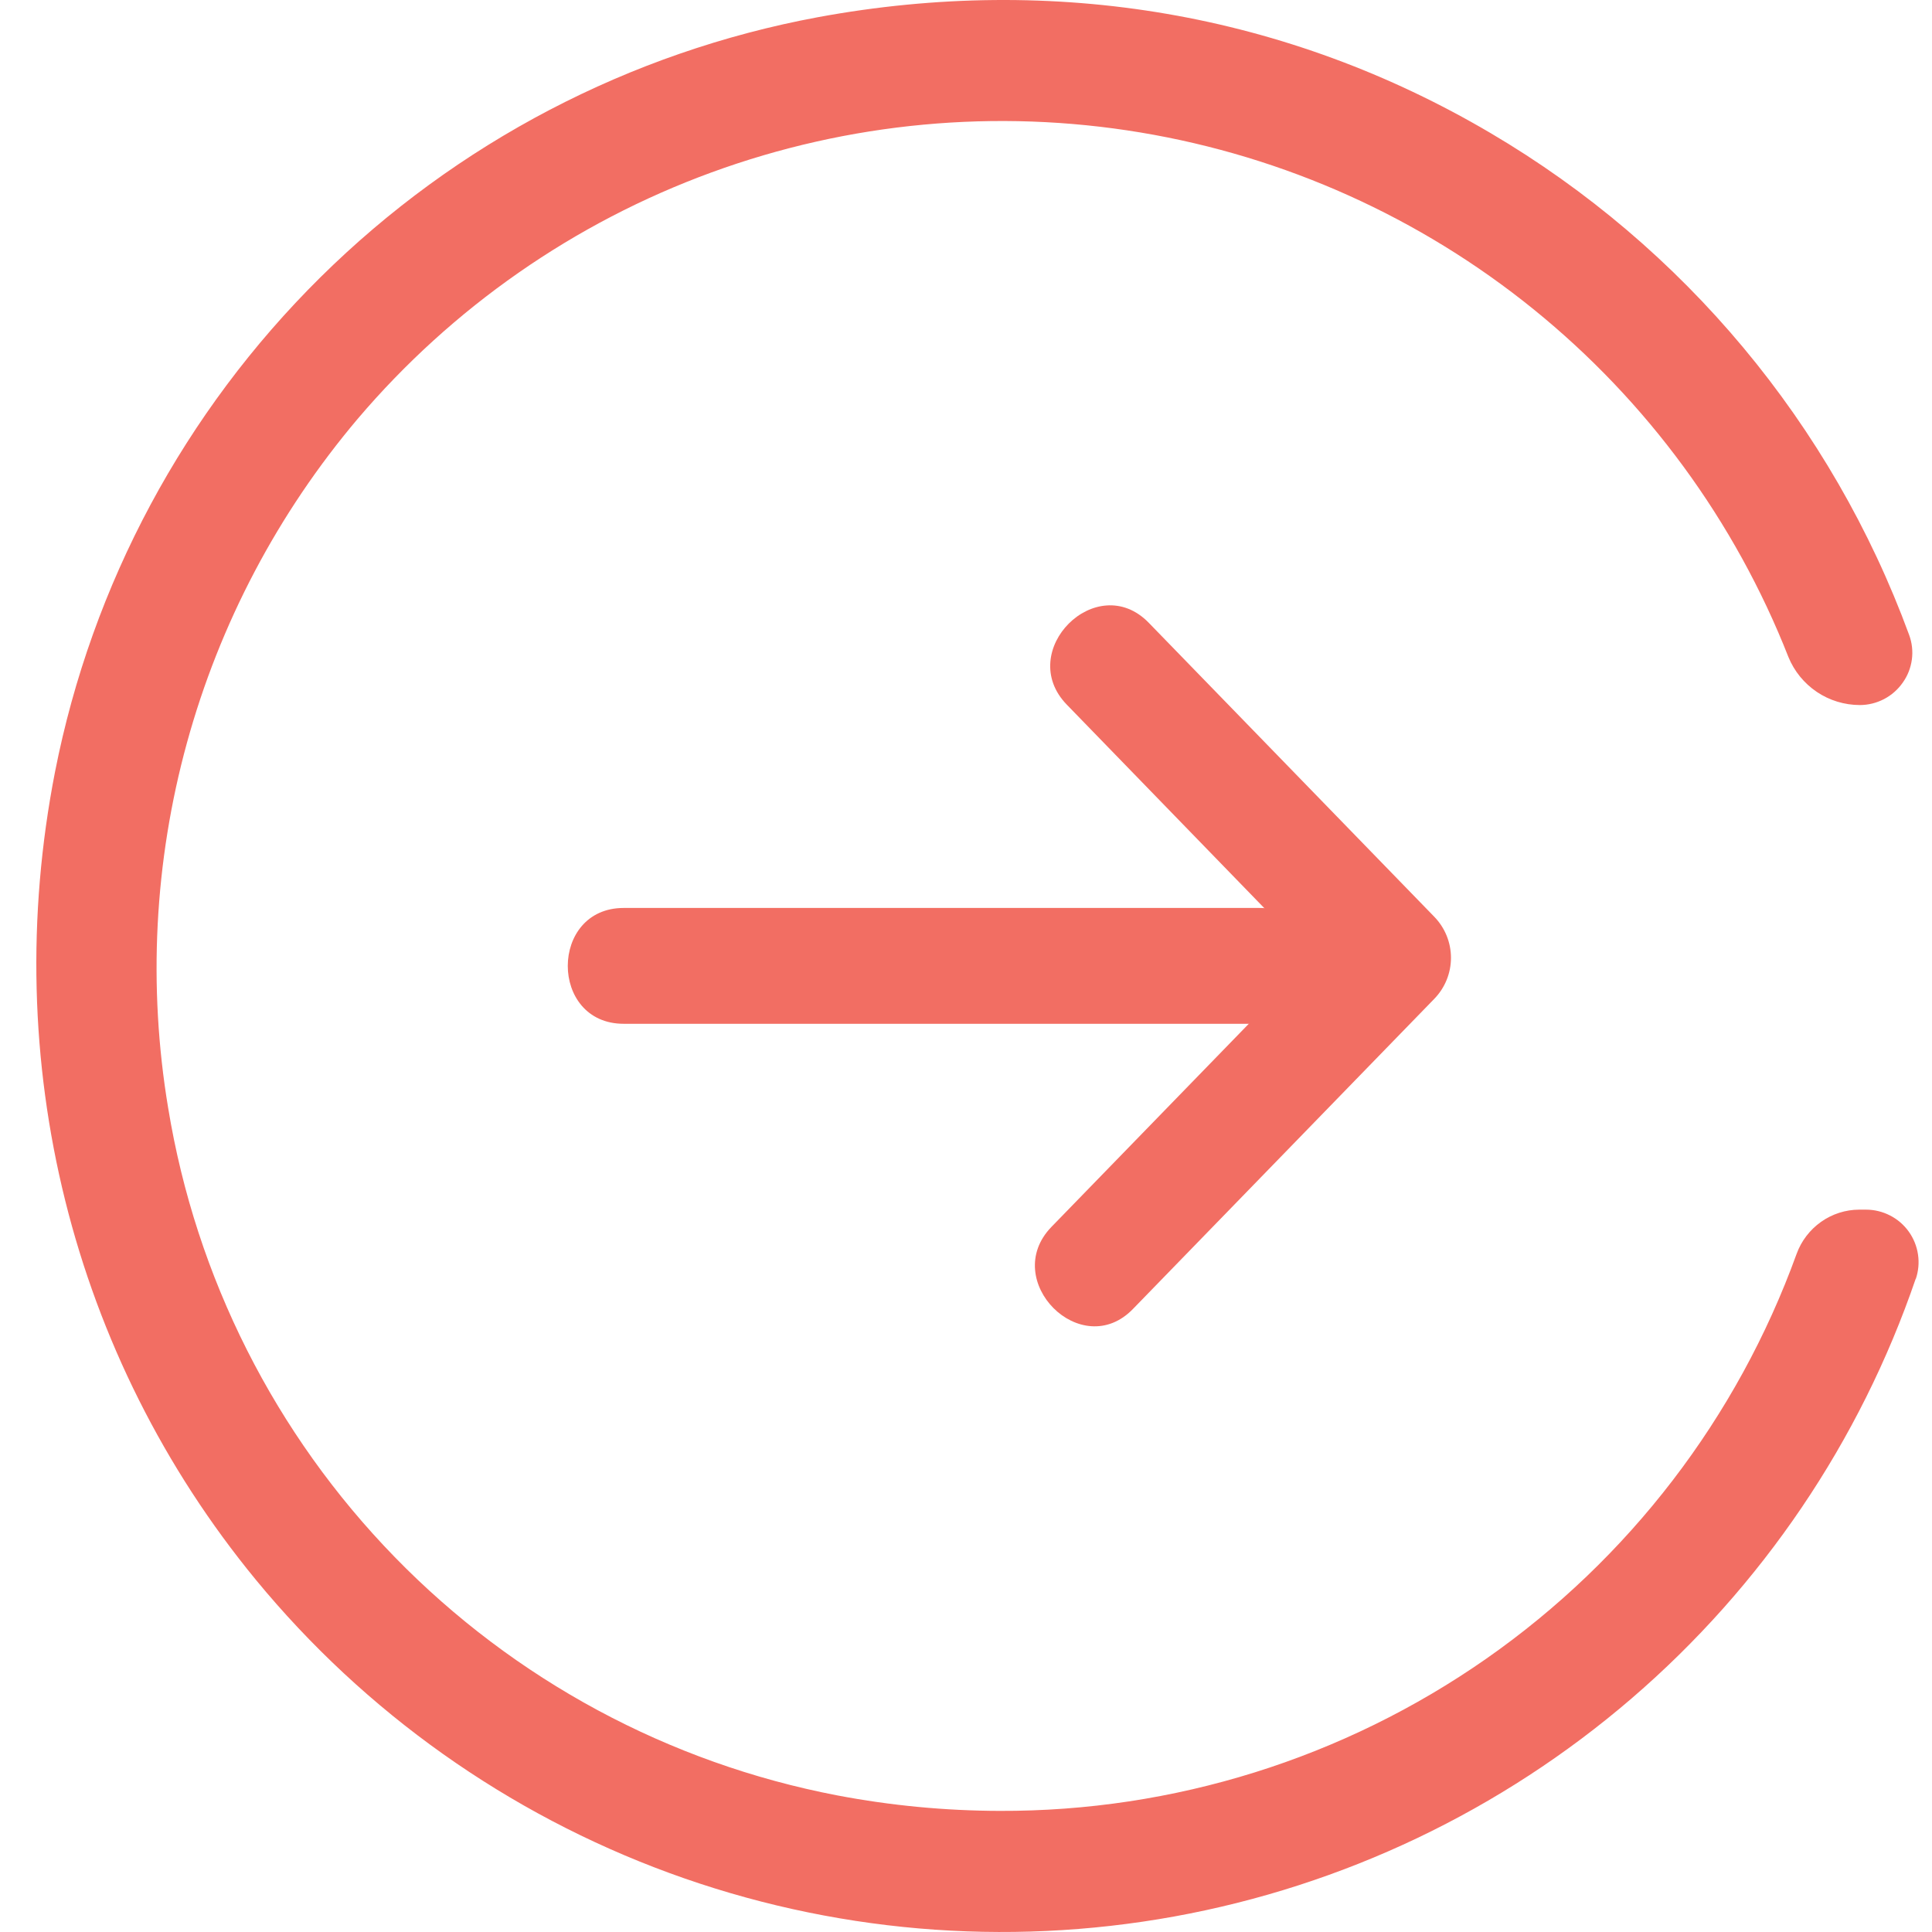 <svg width="45" height="45" viewBox="0 0 45 45" fill="none" xmlns="http://www.w3.org/2000/svg">
<path d="M29.325 21.148H14.527C12.792 21.148 12.789 23.846 14.527 23.846H29.331C31.066 23.846 31.068 21.148 29.331 21.148H29.325Z" fill="#F26E63"/>
<path d="M24.848 16.413L31.502 23.268V21.36L24.488 28.579C23.285 29.825 25.191 31.74 26.396 30.481L33.409 23.263C33.657 23.007 33.796 22.665 33.796 22.309C33.796 21.953 33.657 21.611 33.409 21.355L26.756 14.505C25.544 13.259 23.638 15.167 24.848 16.413Z" fill="#F26E63"/>
<path d="M44.621 29.783C43.325 33.572 41.041 36.947 38.004 39.559C34.968 42.17 31.289 43.924 27.349 44.639C23.408 45.353 19.348 45.004 15.588 43.625C11.828 42.246 8.504 39.889 5.959 36.796C1.674 31.583 -0.038 24.727 1.282 17.976C2.142 13.604 4.296 9.592 7.464 6.458C10.632 3.325 14.668 1.215 19.048 0.401C24.569 -0.618 29.987 0.313 34.717 3.099C39.221 5.75 42.667 9.881 44.467 14.787C44.535 14.971 44.557 15.168 44.531 15.361C44.505 15.555 44.433 15.74 44.319 15.899C44.207 16.06 44.057 16.192 43.883 16.283C43.708 16.374 43.514 16.422 43.318 16.422C42.961 16.421 42.613 16.315 42.317 16.116C42.021 15.916 41.791 15.634 41.656 15.304C40.411 12.137 38.366 9.347 35.721 7.205C33.077 5.064 29.922 3.645 26.566 3.086C23.209 2.527 19.765 2.848 16.569 4.017C13.373 5.186 10.535 7.163 8.331 9.756C6.474 11.952 5.117 14.526 4.355 17.299C3.593 20.072 3.444 22.978 3.918 25.814C4.565 29.757 6.407 33.406 9.195 36.268C11.982 39.13 15.581 41.068 19.505 41.819C20.75 42.056 22.014 42.176 23.282 42.179C27.335 42.194 31.294 40.956 34.617 38.635C37.941 36.313 40.465 33.021 41.845 29.209C41.954 28.907 42.153 28.646 42.415 28.46C42.675 28.276 42.985 28.176 43.303 28.175H43.463C43.658 28.175 43.85 28.222 44.023 28.311C44.196 28.399 44.346 28.529 44.459 28.687C44.572 28.845 44.646 29.028 44.674 29.221C44.703 29.413 44.684 29.61 44.621 29.794V29.783Z" fill="#F26E63"/>
</svg>
